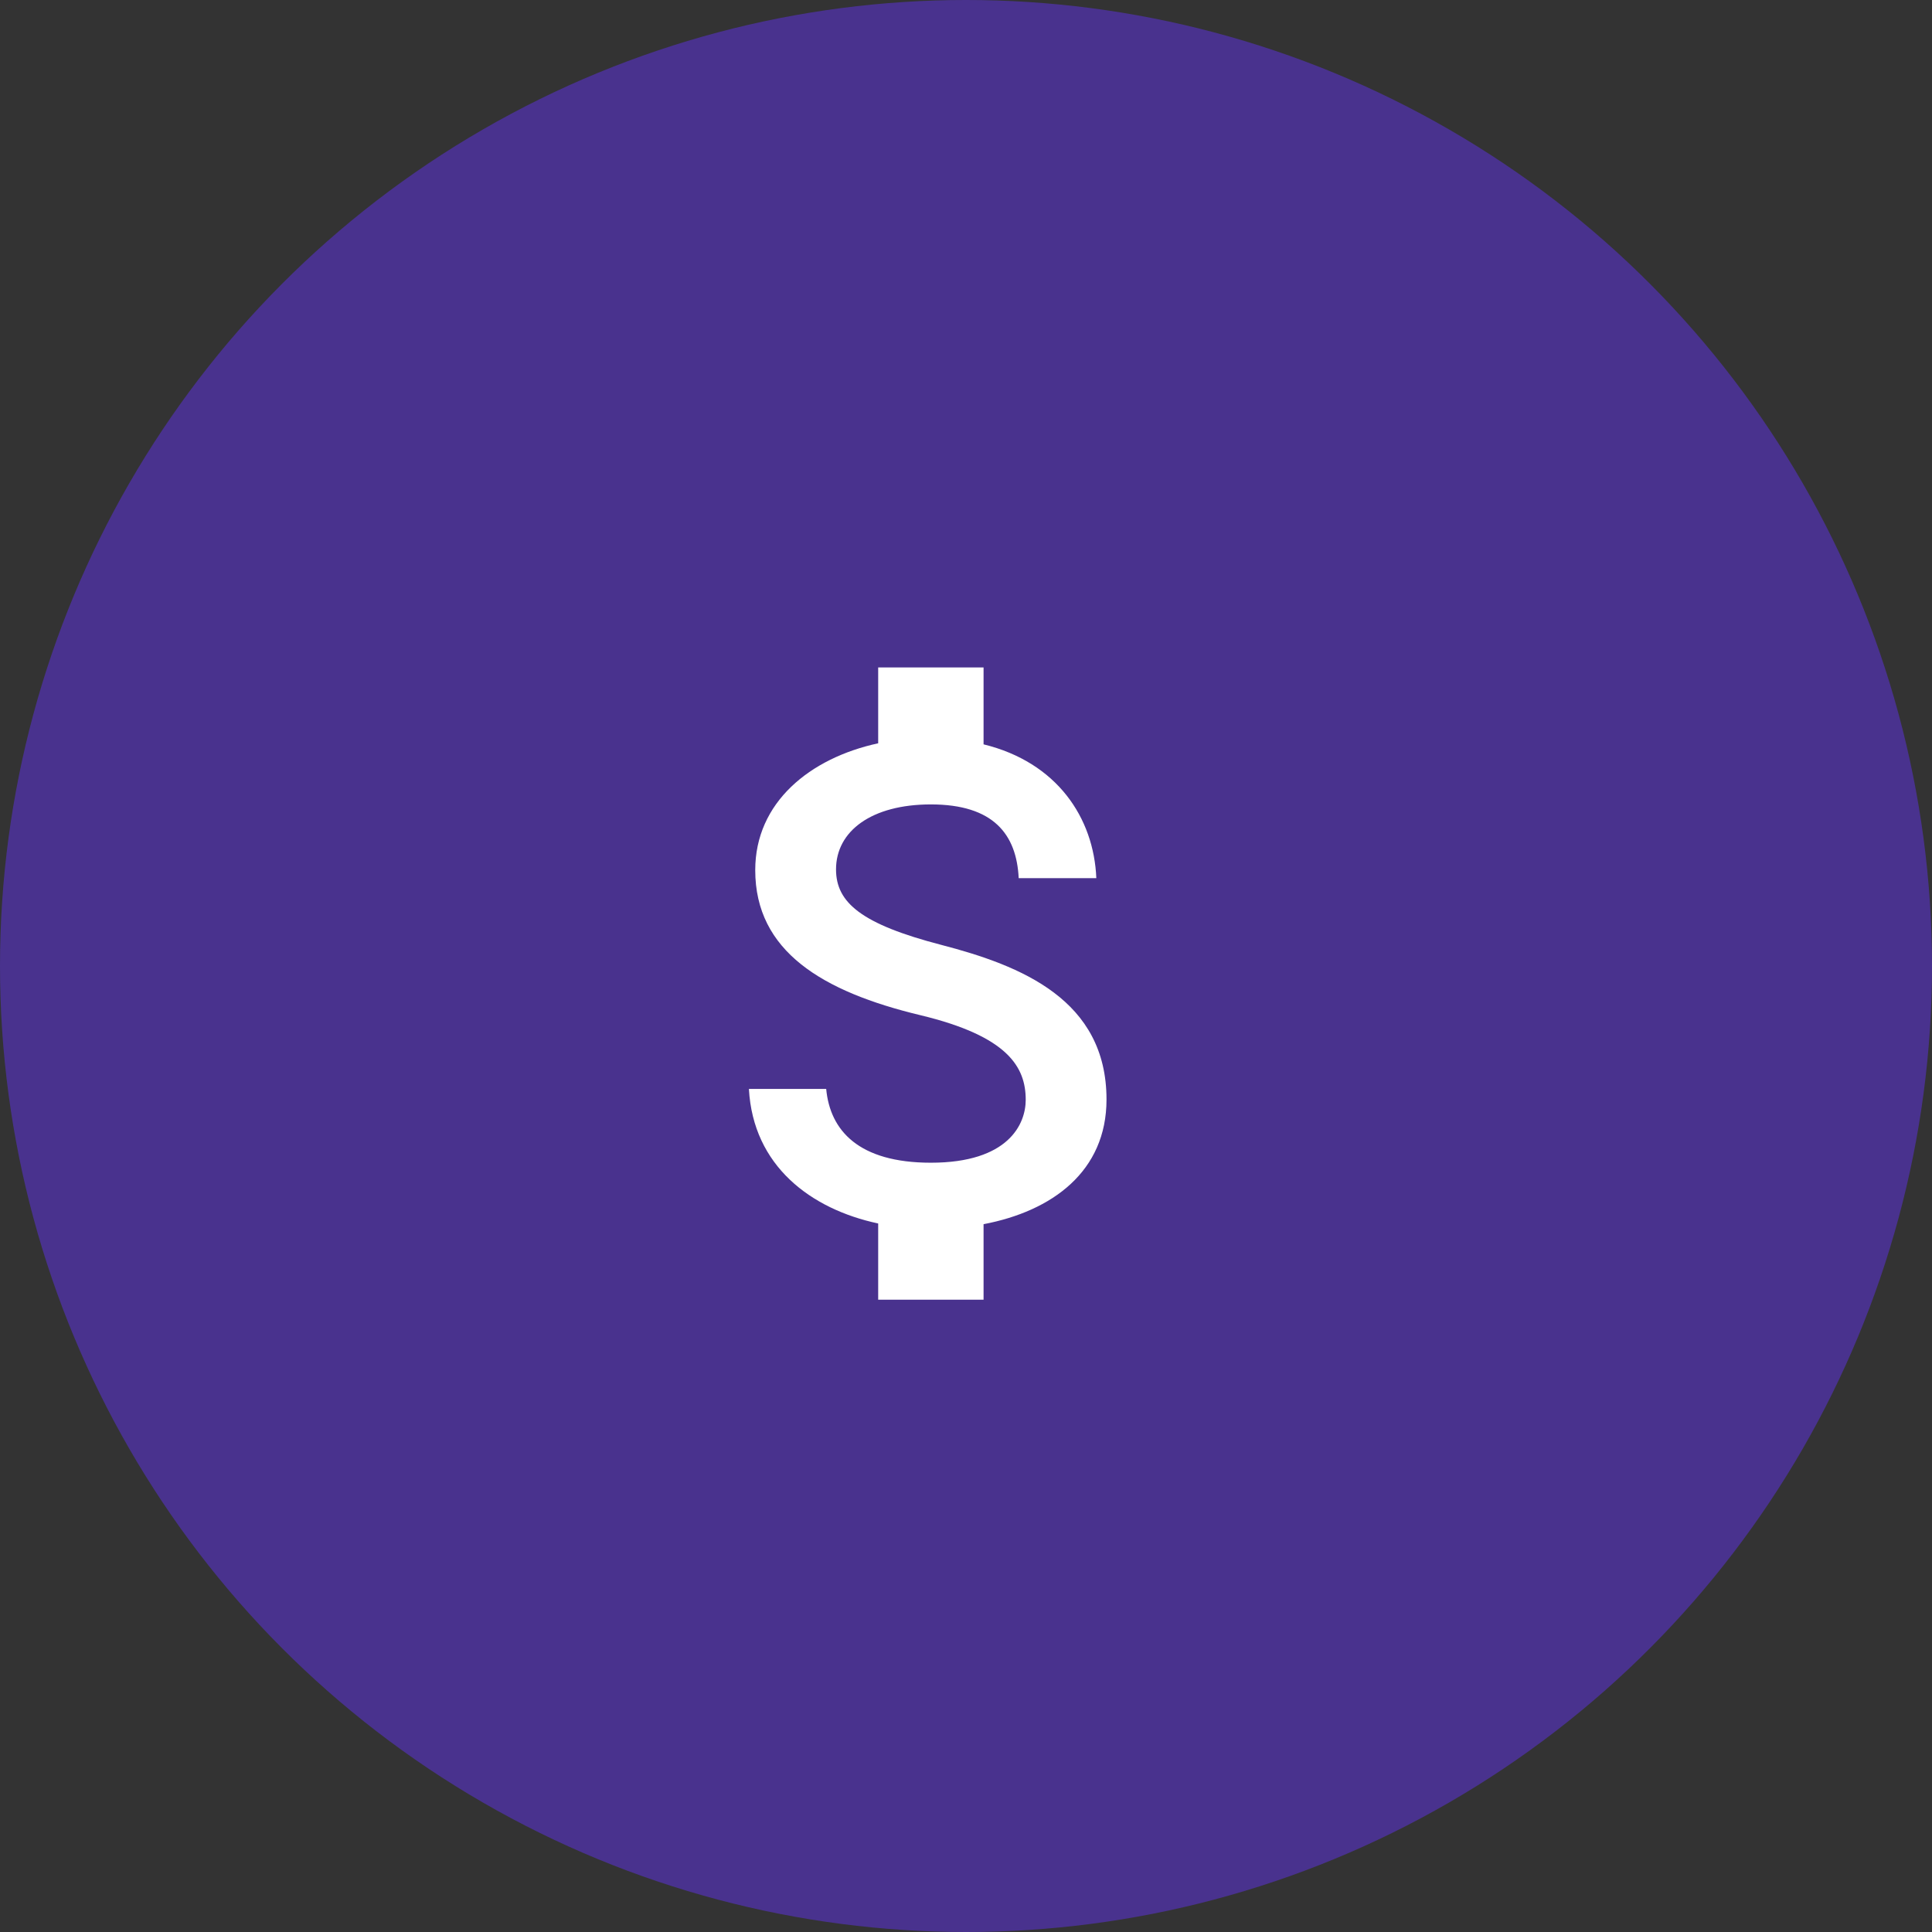 <svg width="55" height="55" viewBox="0 0 55 55" fill="none" xmlns="http://www.w3.org/2000/svg">
<rect x="0" y="0" width="55" height="55" fill="#333333" stroke="none"/>
<circle cx="27.5" cy="27.5" r="27.5" fill="#6132EC" fill-opacity="0.49"/>
<g clip-path="url(#clip0_10_1251)">
<g clip-path="url(#clip1_10_1251)">
<path d="M26.8 26.9C24.53 26.31 23.8 25.7 23.8 24.75C23.8 23.66 24.81 22.9 26.5 22.9C28.28 22.9 28.94 23.75 29 25H31.21C31.14 23.28 30.09 21.7 28 21.19V19H25V21.16C23.06 21.58 21.5 22.84 21.5 24.77C21.5 27.08 23.41 28.23 26.2 28.9C28.7 29.5 29.2 30.38 29.2 31.31C29.2 32 28.71 33.1 26.5 33.1C24.44 33.1 23.63 32.18 23.52 31H21.32C21.44 33.19 23.08 34.42 25 34.83V37H28V34.85C29.95 34.48 31.5 33.35 31.5 31.3C31.5 28.46 29.07 27.49 26.8 26.9Z" fill="white"/>
</g>
</g>
<defs>
<clipPath id="clip0_10_1251">
<rect width="30" height="30" fill="white" transform="translate(12 13)"/>
</clipPath>
<clipPath id="clip1_10_1251">
<rect width="24" height="24" fill="white" transform="translate(15 16)"/>
</clipPath>
</defs>
</svg>
